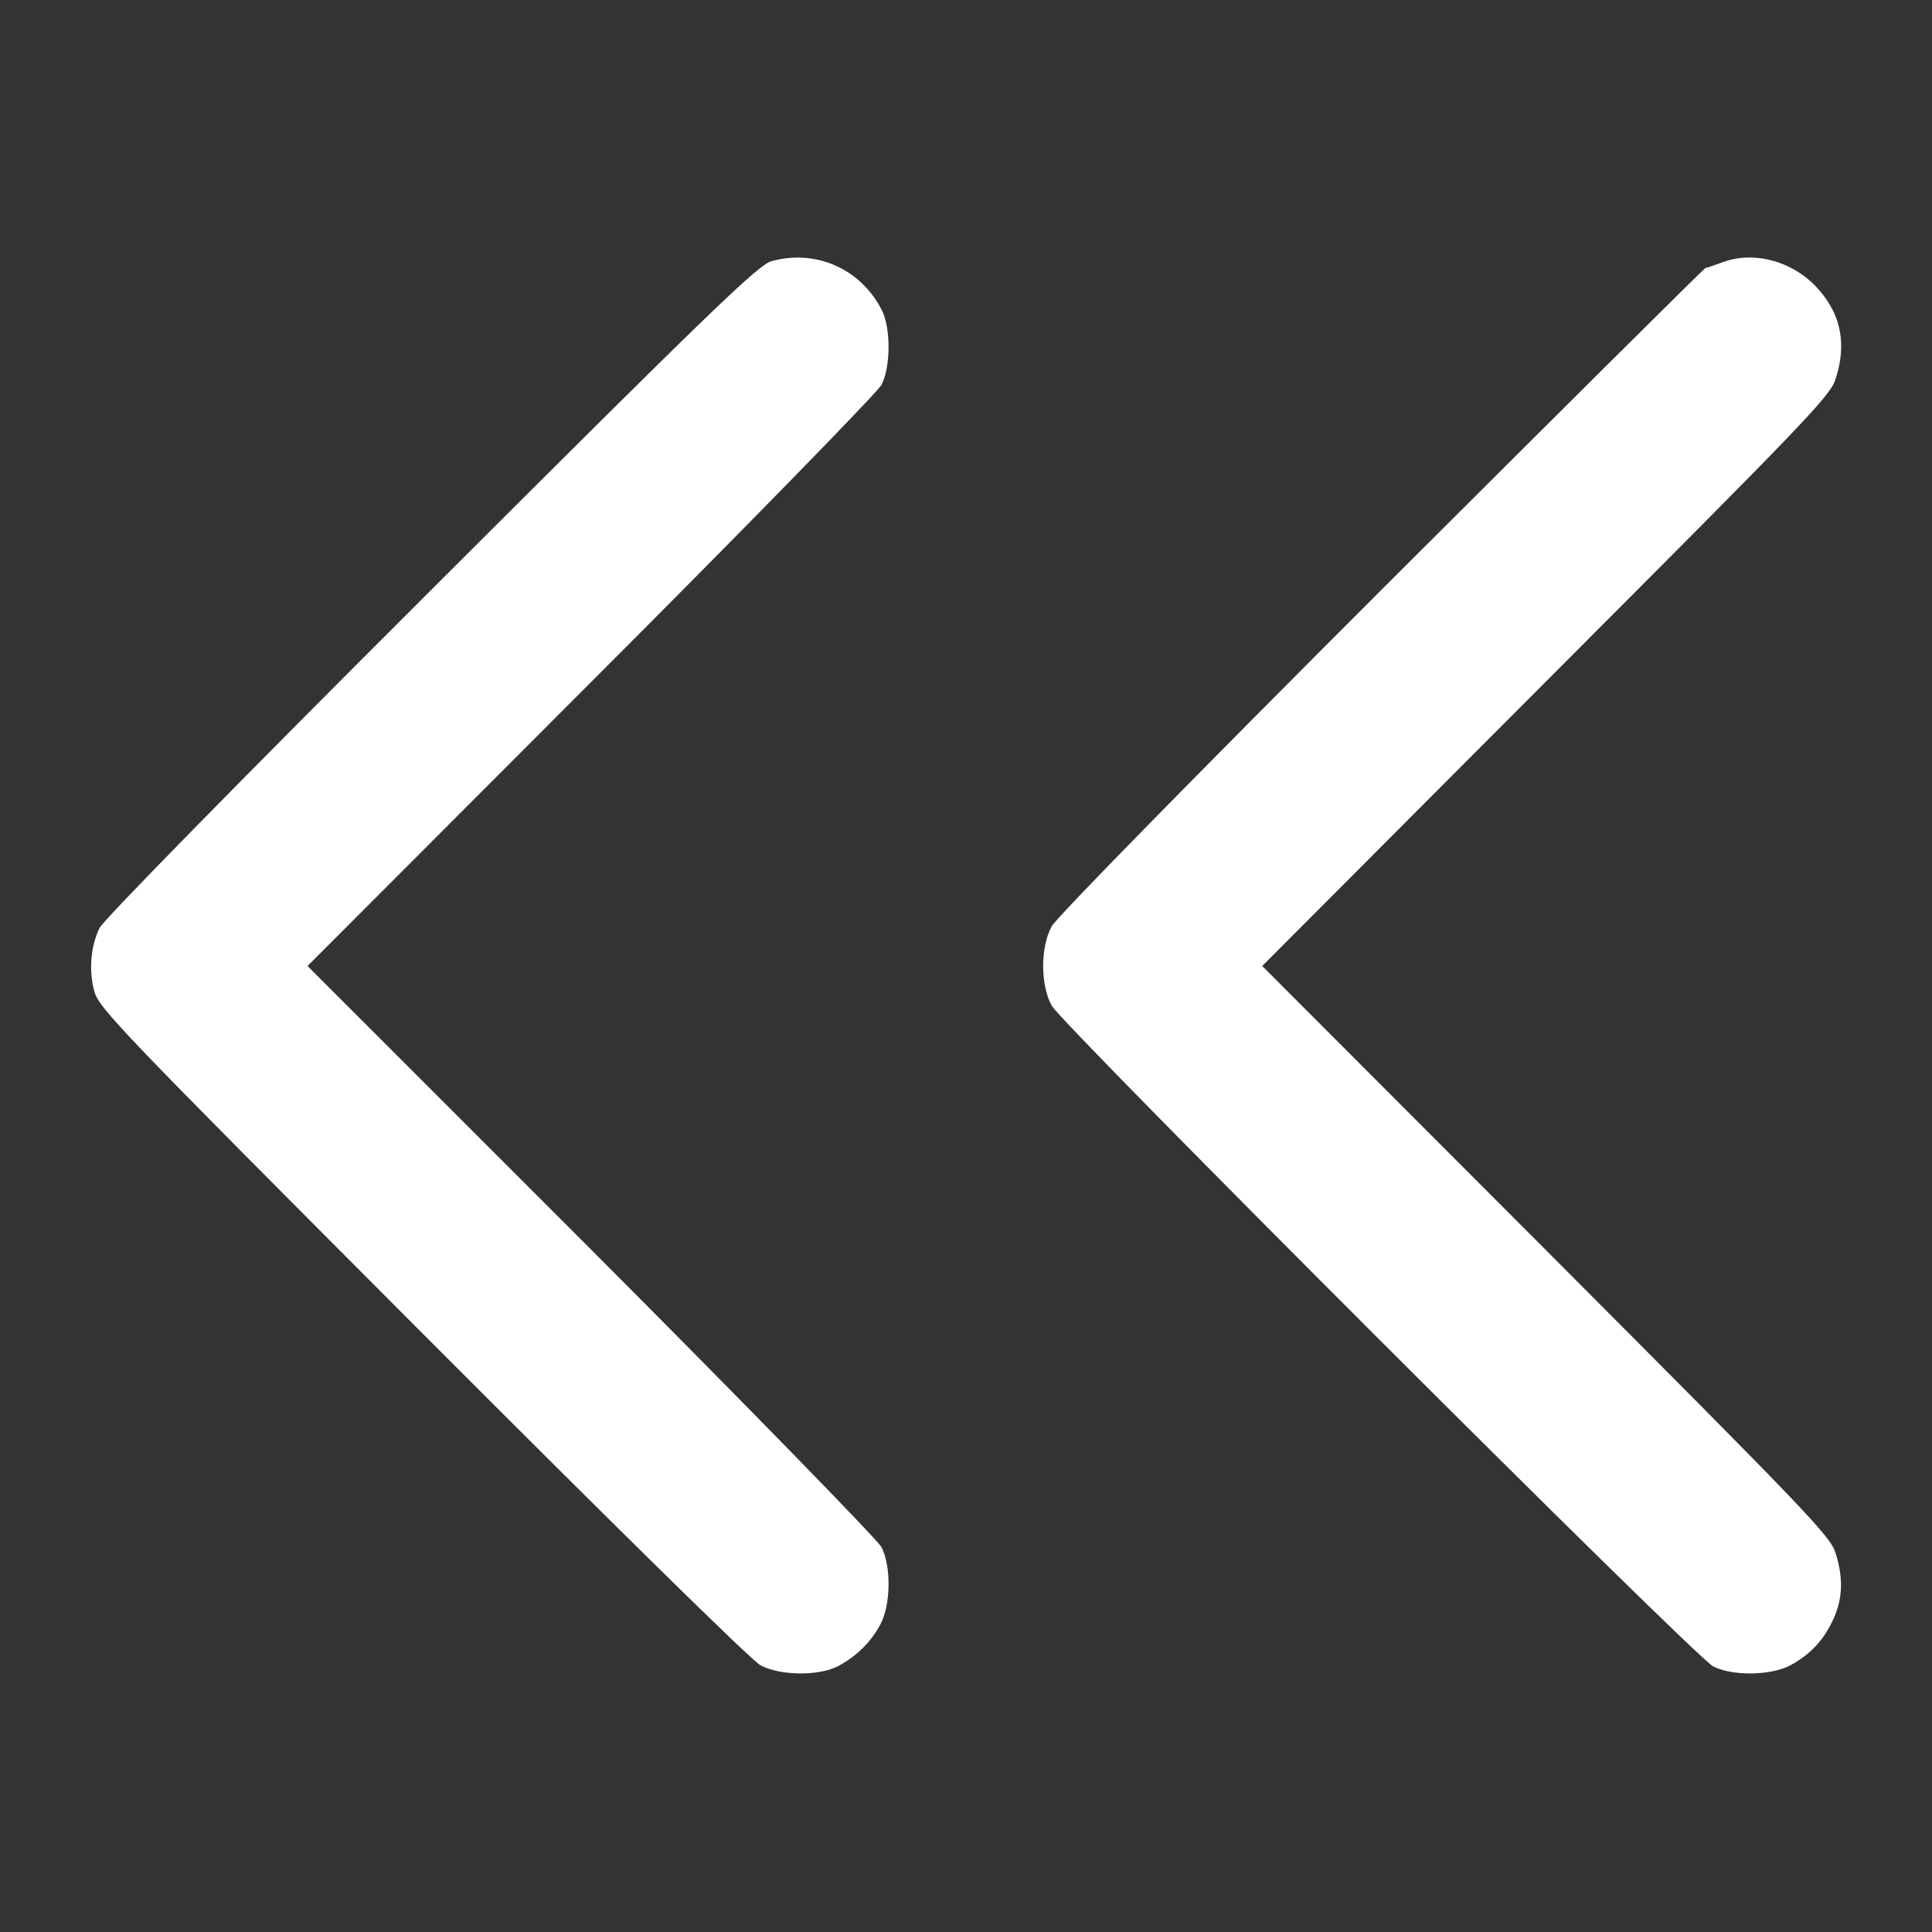 <svg version="1.0" xmlns="http://www.w3.org/2000/svg"
 width="512pt" height="512pt" viewBox="0 0 512 512"
 preserveAspectRatio="xMidYMid meet">
<rect x="0" y="0" width="512" height="512" fill="#333333" stroke="none"/>
<g transform="translate(0,512) scale(0.1,-0.1)"
fill="#FFF" stroke="none">
<path d="M2045 4428 c-35 -9 -157 -127 -902 -871 -504 -503 -870 -876 -879
-896 -24 -49 -29 -113 -14 -168 12 -45 68 -103 869 -906 508 -509 872 -867
896 -880 52 -28 154 -29 205 -3 49 26 88 64 113 111 28 52 29 155 3 205 -10
19 -356 374 -769 788 l-752 752 752 753 c413 413 759 768 769 787 25 48 25
153 0 200 -56 108 -174 160 -291 128z"/>
<path d="M4565 4425 c-22 -8 -42 -15 -45 -15 -3 0 -389 -384 -858 -852 -504
-504 -862 -869 -875 -893 -30 -55 -30 -155 0 -210 27 -50 1704 -1726 1753
-1751 50 -26 153 -25 205 3 52 28 89 67 114 123 25 55 26 110 5 176 -15 45
-84 116 -768 802 l-751 752 751 753 c684 685 753 756 768 801 30 91 16 169
-42 236 -64 76 -172 107 -257 75z"/>
</g>
</svg>
